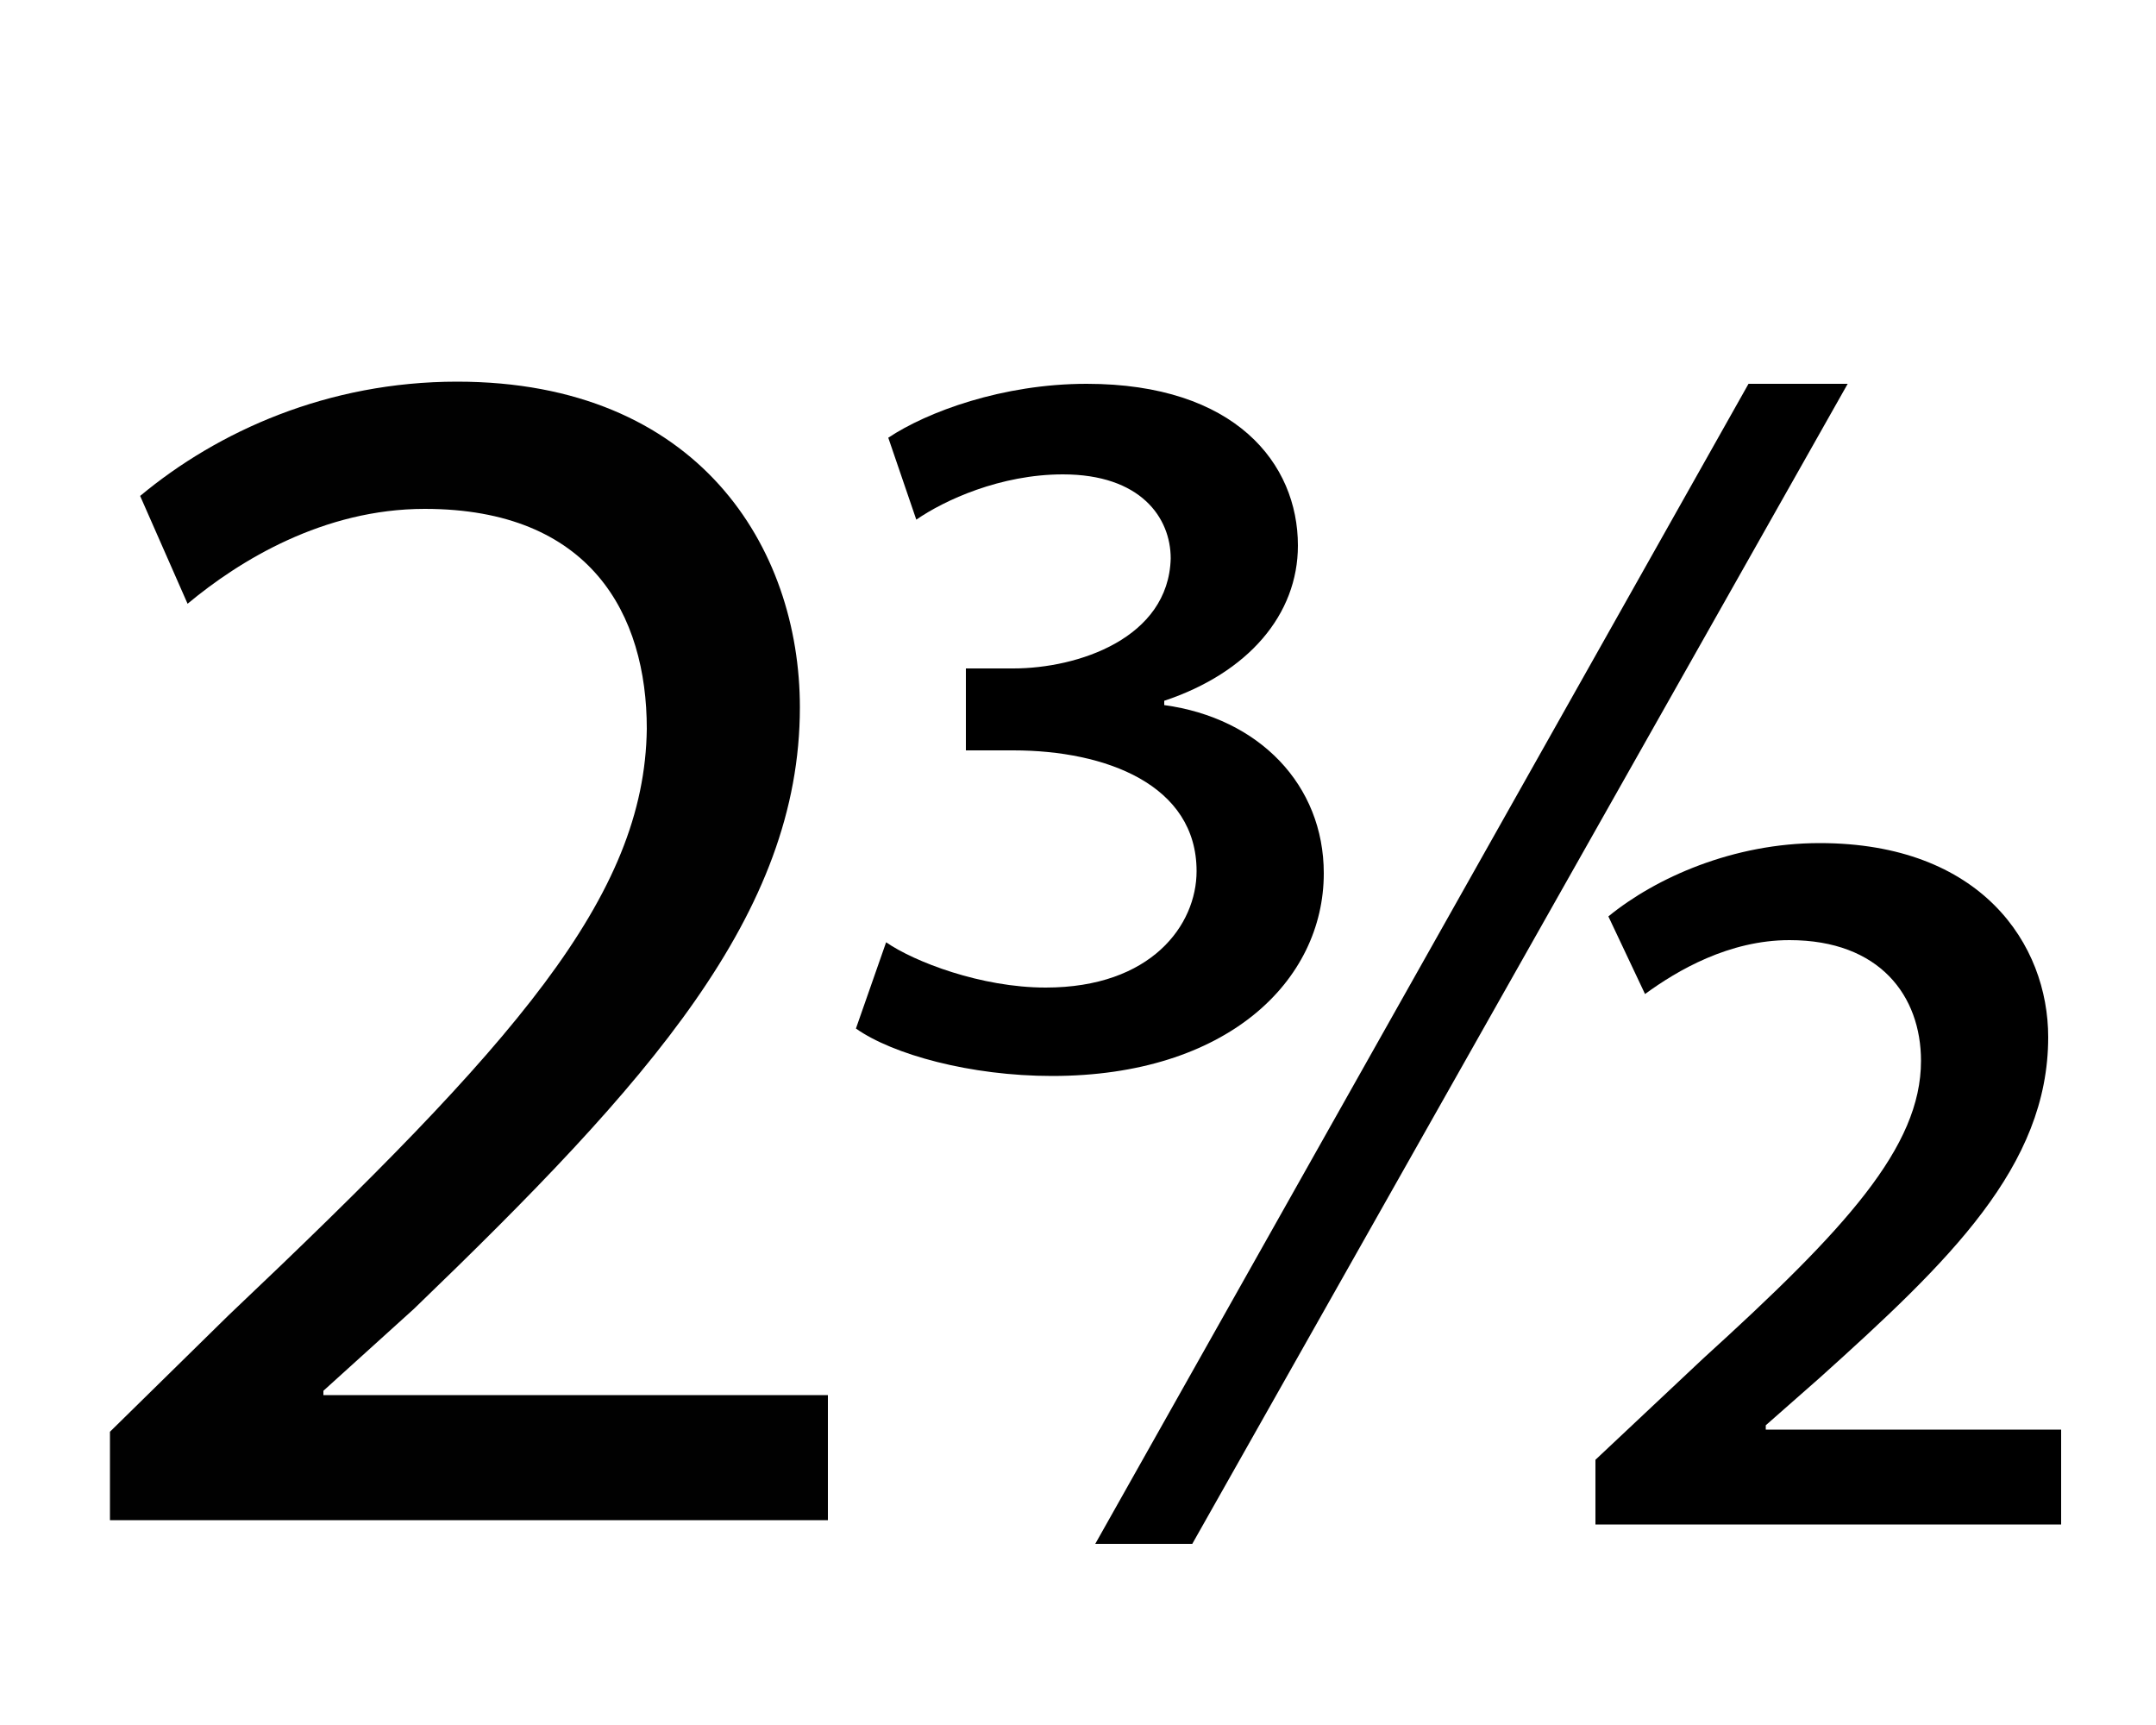 <?xml version="1.0" encoding="utf-8"?>
<!-- Generator: Adobe Illustrator 22.1.0, SVG Export Plug-In . SVG Version: 6.00 Build 0)  -->
<svg version="1.1" id="Layer_1" xmlns="http://www.w3.org/2000/svg" xmlns:xlink="http://www.w3.org/1999/xlink" x="0px" y="0px"
	 viewBox="0 0 100 80" style="enable-background:new 0 0 100 80;" xml:space="preserve">
<style type="text/css">
	.st0{fill:#010101;}
</style>
<g>
	<path class="st0" d="M5.1,70.7v-4.3l5.5-5.4c13.3-12.6,19.3-19.4,19.4-27.2c0-5.3-2.6-10.2-10.3-10.2c-4.7,0-8.6,2.4-11,4.4l-2.2-5
		c3.6-3,8.7-5.3,14.7-5.3c11.2,0,15.9,7.7,15.9,15.1c0,9.6-7,17.4-17.9,27.9l-4.2,3.8v0.2h23.4v5.8H5.1z"/>
</g>
<g>
	<path d="M41.2,20.3c1.8-1.2,5.3-2.5,9.2-2.5c6.9,0,9.8,3.7,9.8,7.5c0,3.2-2.3,5.9-6.2,7.2v0.2c4.4,0.6,7.4,3.7,7.4,7.8
		c0,5-4.5,9.4-12.6,9.4c-3.8,0-7.4-1-9.1-2.2l1.4-4c1.3,0.9,4.4,2.1,7.4,2.1c4.9,0,7-2.9,7-5.4c0-4-4.2-5.6-8.5-5.6h-2.2V31h2.2
		c3,0,7.2-1.4,7.3-5.1c0-1.9-1.4-3.9-5-3.9c-2.9,0-5.5,1.2-6.8,2.1L41.2,20.3z"/>
	<path d="M50.8,71.6l30.3-53.8h4.6L55.3,71.6H50.8z"/>
	<path d="M74,67.7l5-4.7c6.6-6,10.1-9.8,10.1-13.8c0-3-1.9-5.6-6.1-5.6c-2.8,0-5.2,1.4-6.7,2.5l-1.7-3.6c2.2-1.8,5.8-3.4,9.8-3.4
		c7.5,0,10.6,4.7,10.6,9c0,6-4.6,10.4-10.6,15.8l-2.5,2.2v0.2h13.7v4.4H74V67.7z"/>
</g>
</svg>
